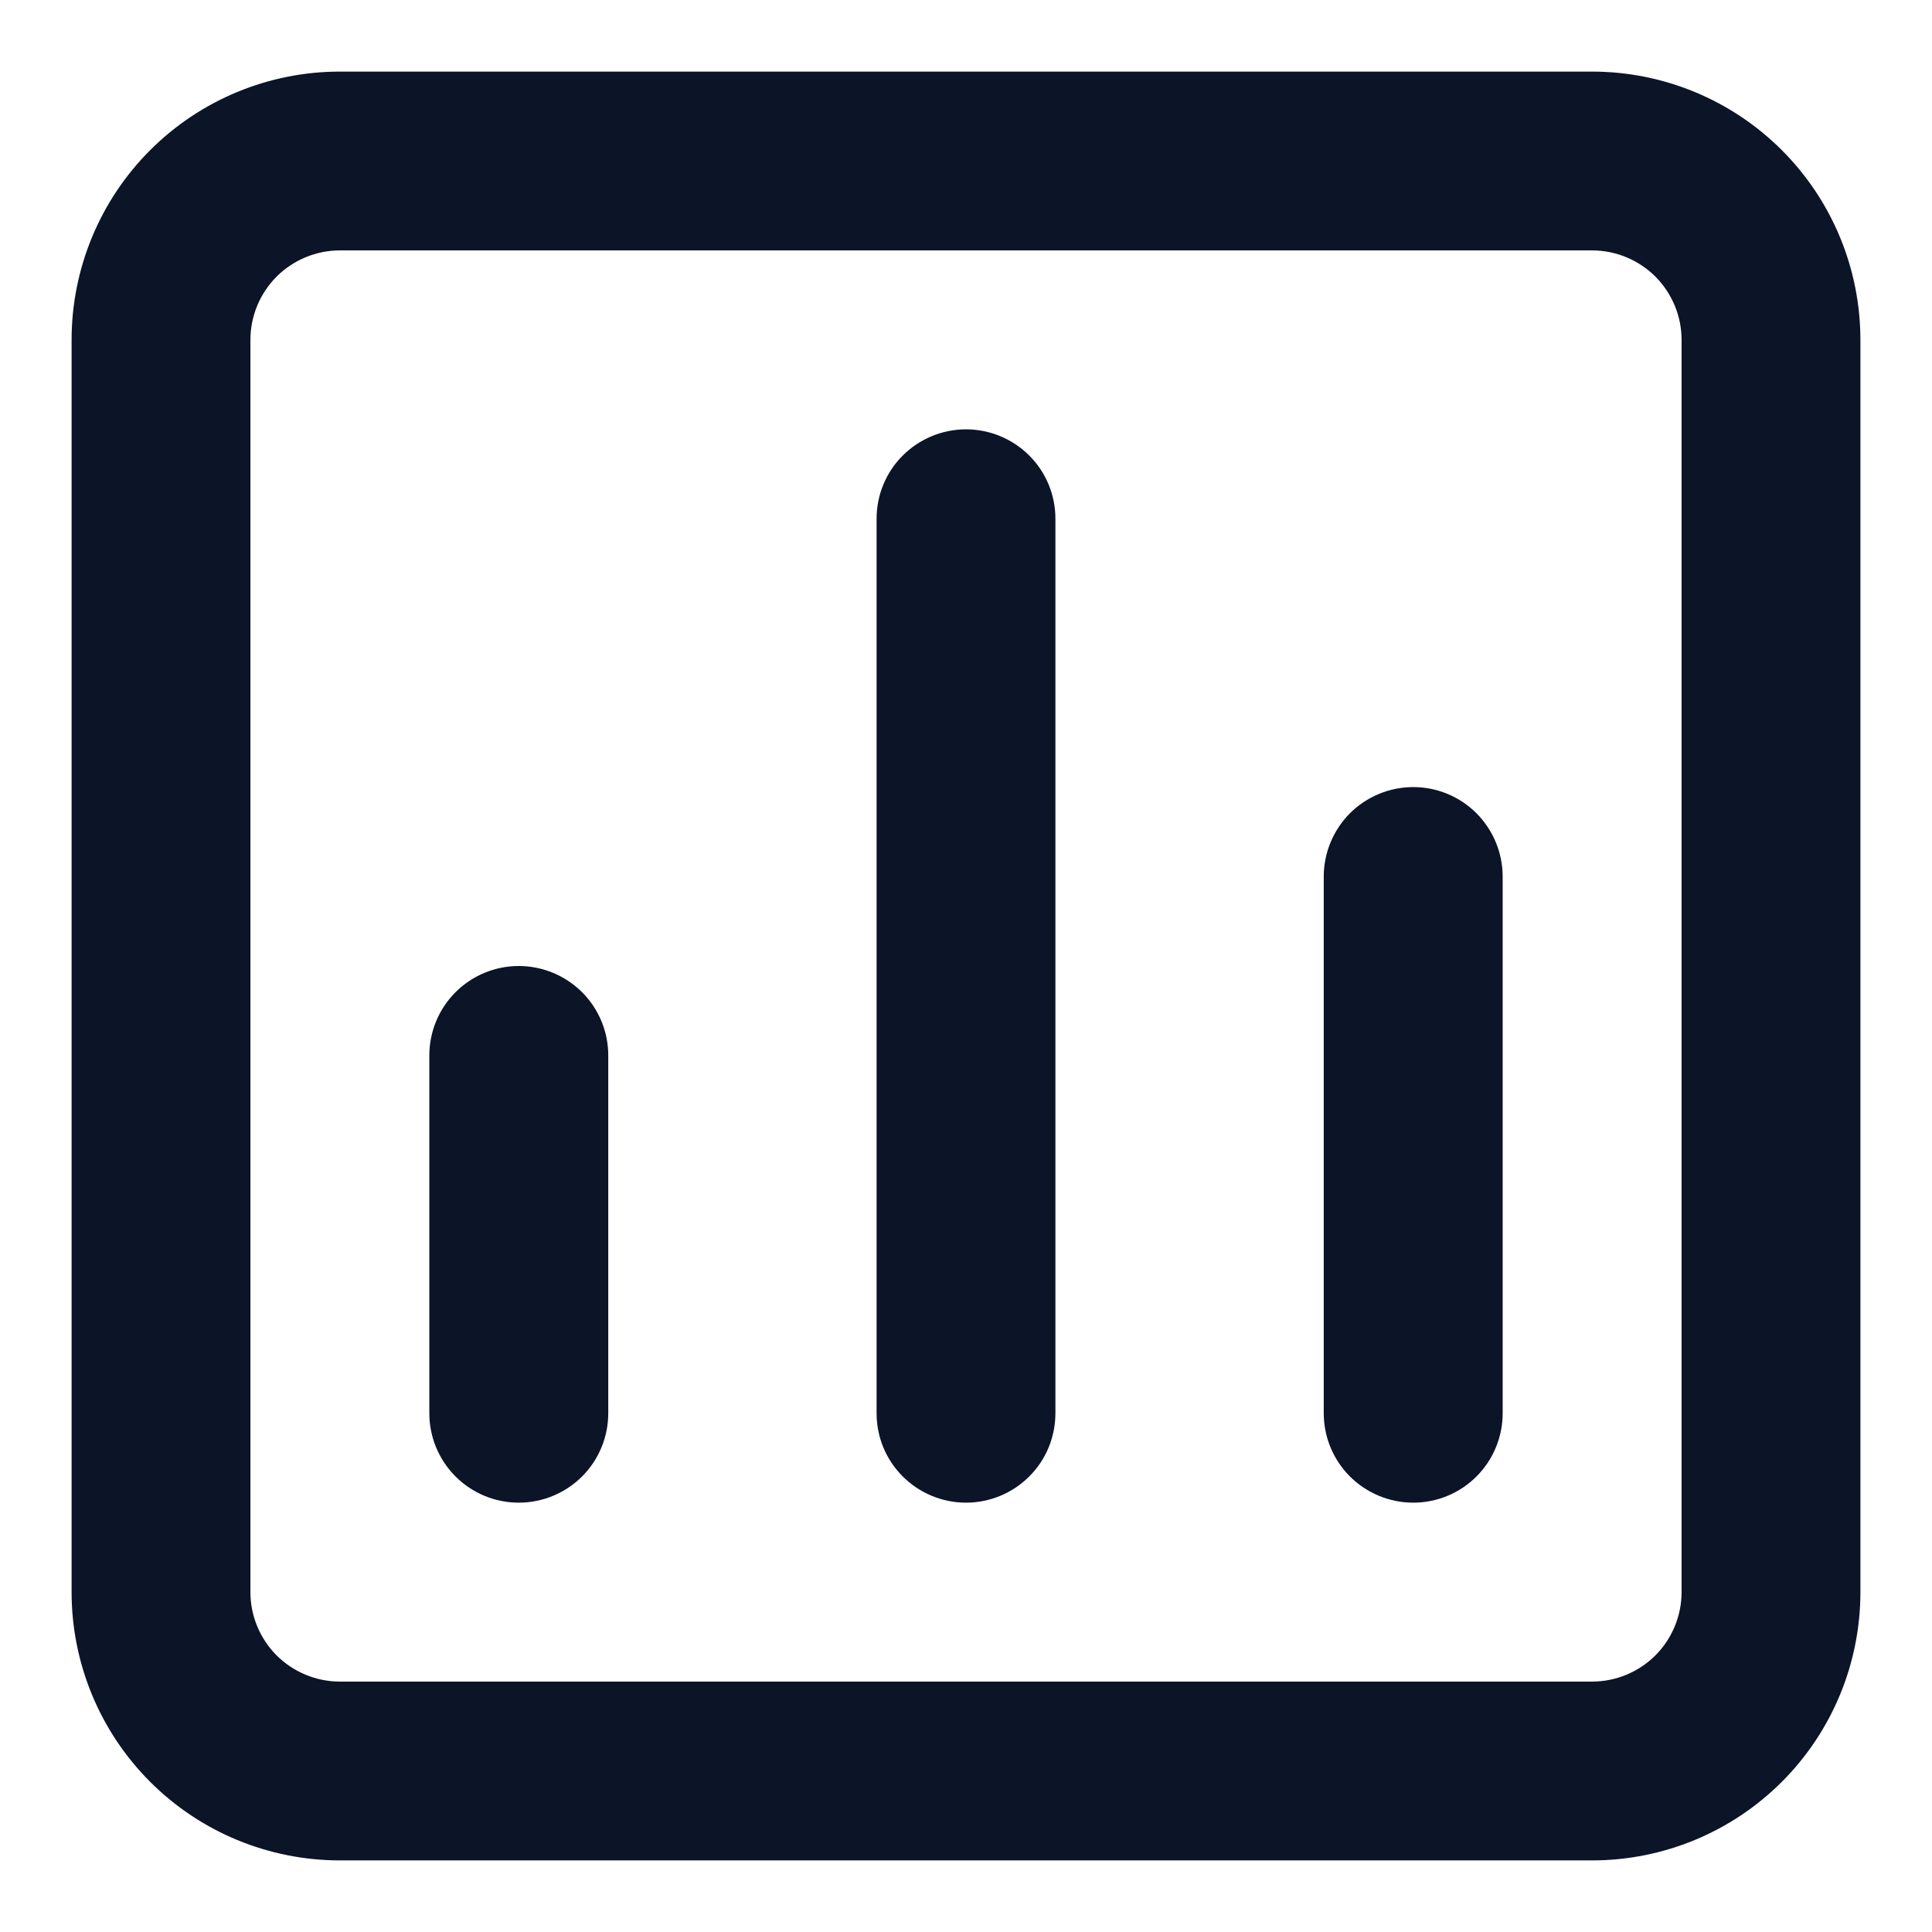 <svg width="18" height="18" viewBox="0 0 18 18" fill="none" xmlns="http://www.w3.org/2000/svg">
<path d="M9 4C8.779 4 8.567 4.088 8.411 4.244C8.254 4.4 8.167 4.612 8.167 4.833V13.167C8.167 13.388 8.254 13.6 8.411 13.756C8.567 13.912 8.779 14 9 14C9.221 14 9.433 13.912 9.589 13.756C9.746 13.6 9.833 13.388 9.833 13.167V4.833C9.833 4.612 9.746 4.4 9.589 4.244C9.433 4.088 9.221 4 9 4ZM4.833 9C4.612 9 4.4 9.088 4.244 9.244C4.088 9.4 4 9.612 4 9.833V13.167C4 13.388 4.088 13.6 4.244 13.756C4.4 13.912 4.612 14 4.833 14C5.054 14 5.266 13.912 5.423 13.756C5.579 13.6 5.667 13.388 5.667 13.167V9.833C5.667 9.612 5.579 9.4 5.423 9.244C5.266 9.088 5.054 9 4.833 9ZM13.167 7.333C12.946 7.333 12.734 7.421 12.577 7.577C12.421 7.734 12.333 7.946 12.333 8.167V13.167C12.333 13.388 12.421 13.6 12.577 13.756C12.734 13.912 12.946 14 13.167 14C13.388 14 13.6 13.912 13.756 13.756C13.912 13.6 14 13.388 14 13.167V8.167C14 7.946 13.912 7.734 13.756 7.577C13.6 7.421 13.388 7.333 13.167 7.333ZM14.833 0.667H3.167C2.504 0.667 1.868 0.93 1.399 1.399C0.93 1.868 0.667 2.504 0.667 3.167V14.833C0.667 15.496 0.93 16.132 1.399 16.601C1.868 17.07 2.504 17.333 3.167 17.333H14.833C15.496 17.333 16.132 17.07 16.601 16.601C17.07 16.132 17.333 15.496 17.333 14.833V3.167C17.333 2.504 17.07 1.868 16.601 1.399C16.132 0.93 15.496 0.667 14.833 0.667ZM15.667 14.833C15.667 15.054 15.579 15.266 15.423 15.423C15.266 15.579 15.054 15.667 14.833 15.667H3.167C2.946 15.667 2.734 15.579 2.577 15.423C2.421 15.266 2.333 15.054 2.333 14.833V3.167C2.333 2.946 2.421 2.734 2.577 2.577C2.734 2.421 2.946 2.333 3.167 2.333H14.833C15.054 2.333 15.266 2.421 15.423 2.577C15.579 2.734 15.667 2.946 15.667 3.167V14.833Z" fill="#0C1427"/>
</svg>

